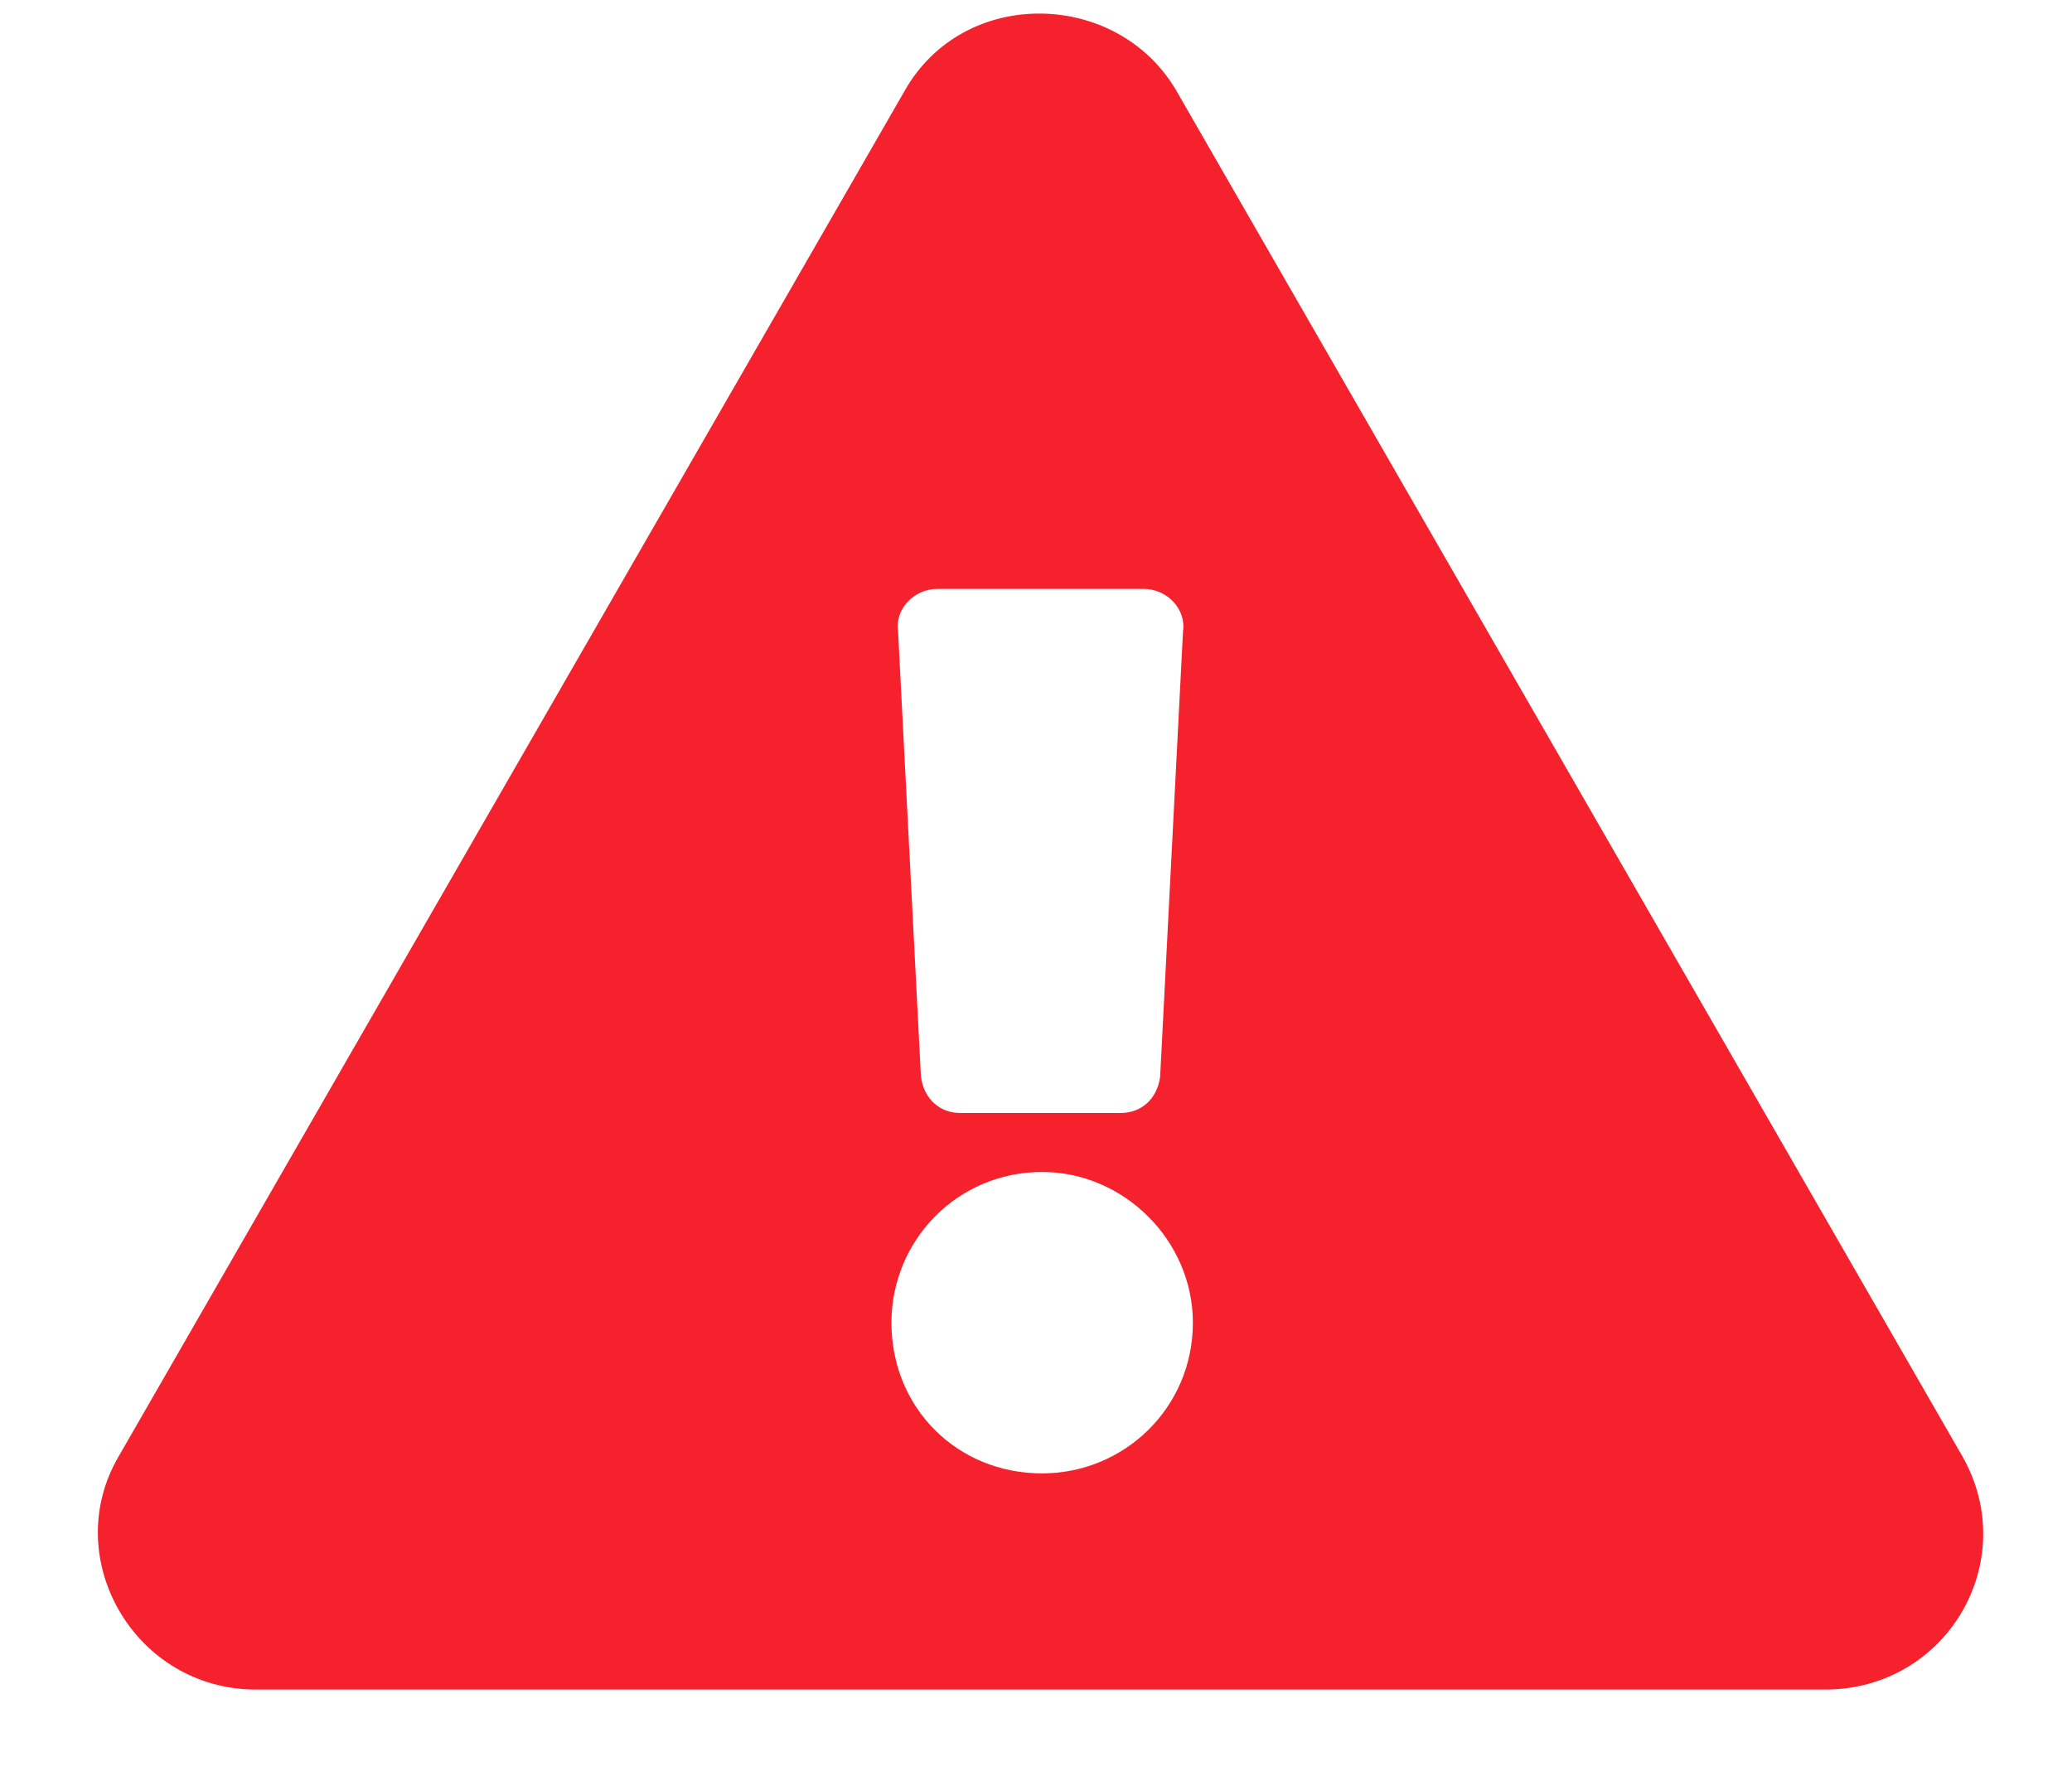 <svg width="21" height="18" viewBox="0 0 21 18" fill="none" xmlns="http://www.w3.org/2000/svg">
<path d="M19.893 14.768L11.924 0.922C11.326 -0.107 9.766 -0.141 9.168 0.922L1.199 14.768C0.602 15.797 1.365 17.125 2.594 17.125H18.498C19.727 17.125 20.49 15.83 19.893 14.768ZM10.562 11.879C11.393 11.879 12.09 12.576 12.09 13.406C12.09 14.27 11.393 14.934 10.562 14.934C9.699 14.934 9.035 14.27 9.035 13.406C9.035 12.576 9.699 11.879 10.562 11.879ZM9.102 6.4C9.068 6.168 9.268 5.969 9.5 5.969H11.592C11.824 5.969 12.023 6.168 11.99 6.4L11.758 10.916C11.725 11.148 11.559 11.281 11.359 11.281H9.732C9.533 11.281 9.367 11.148 9.334 10.916L9.102 6.4Z" fill="#F5222D"/>
</svg>